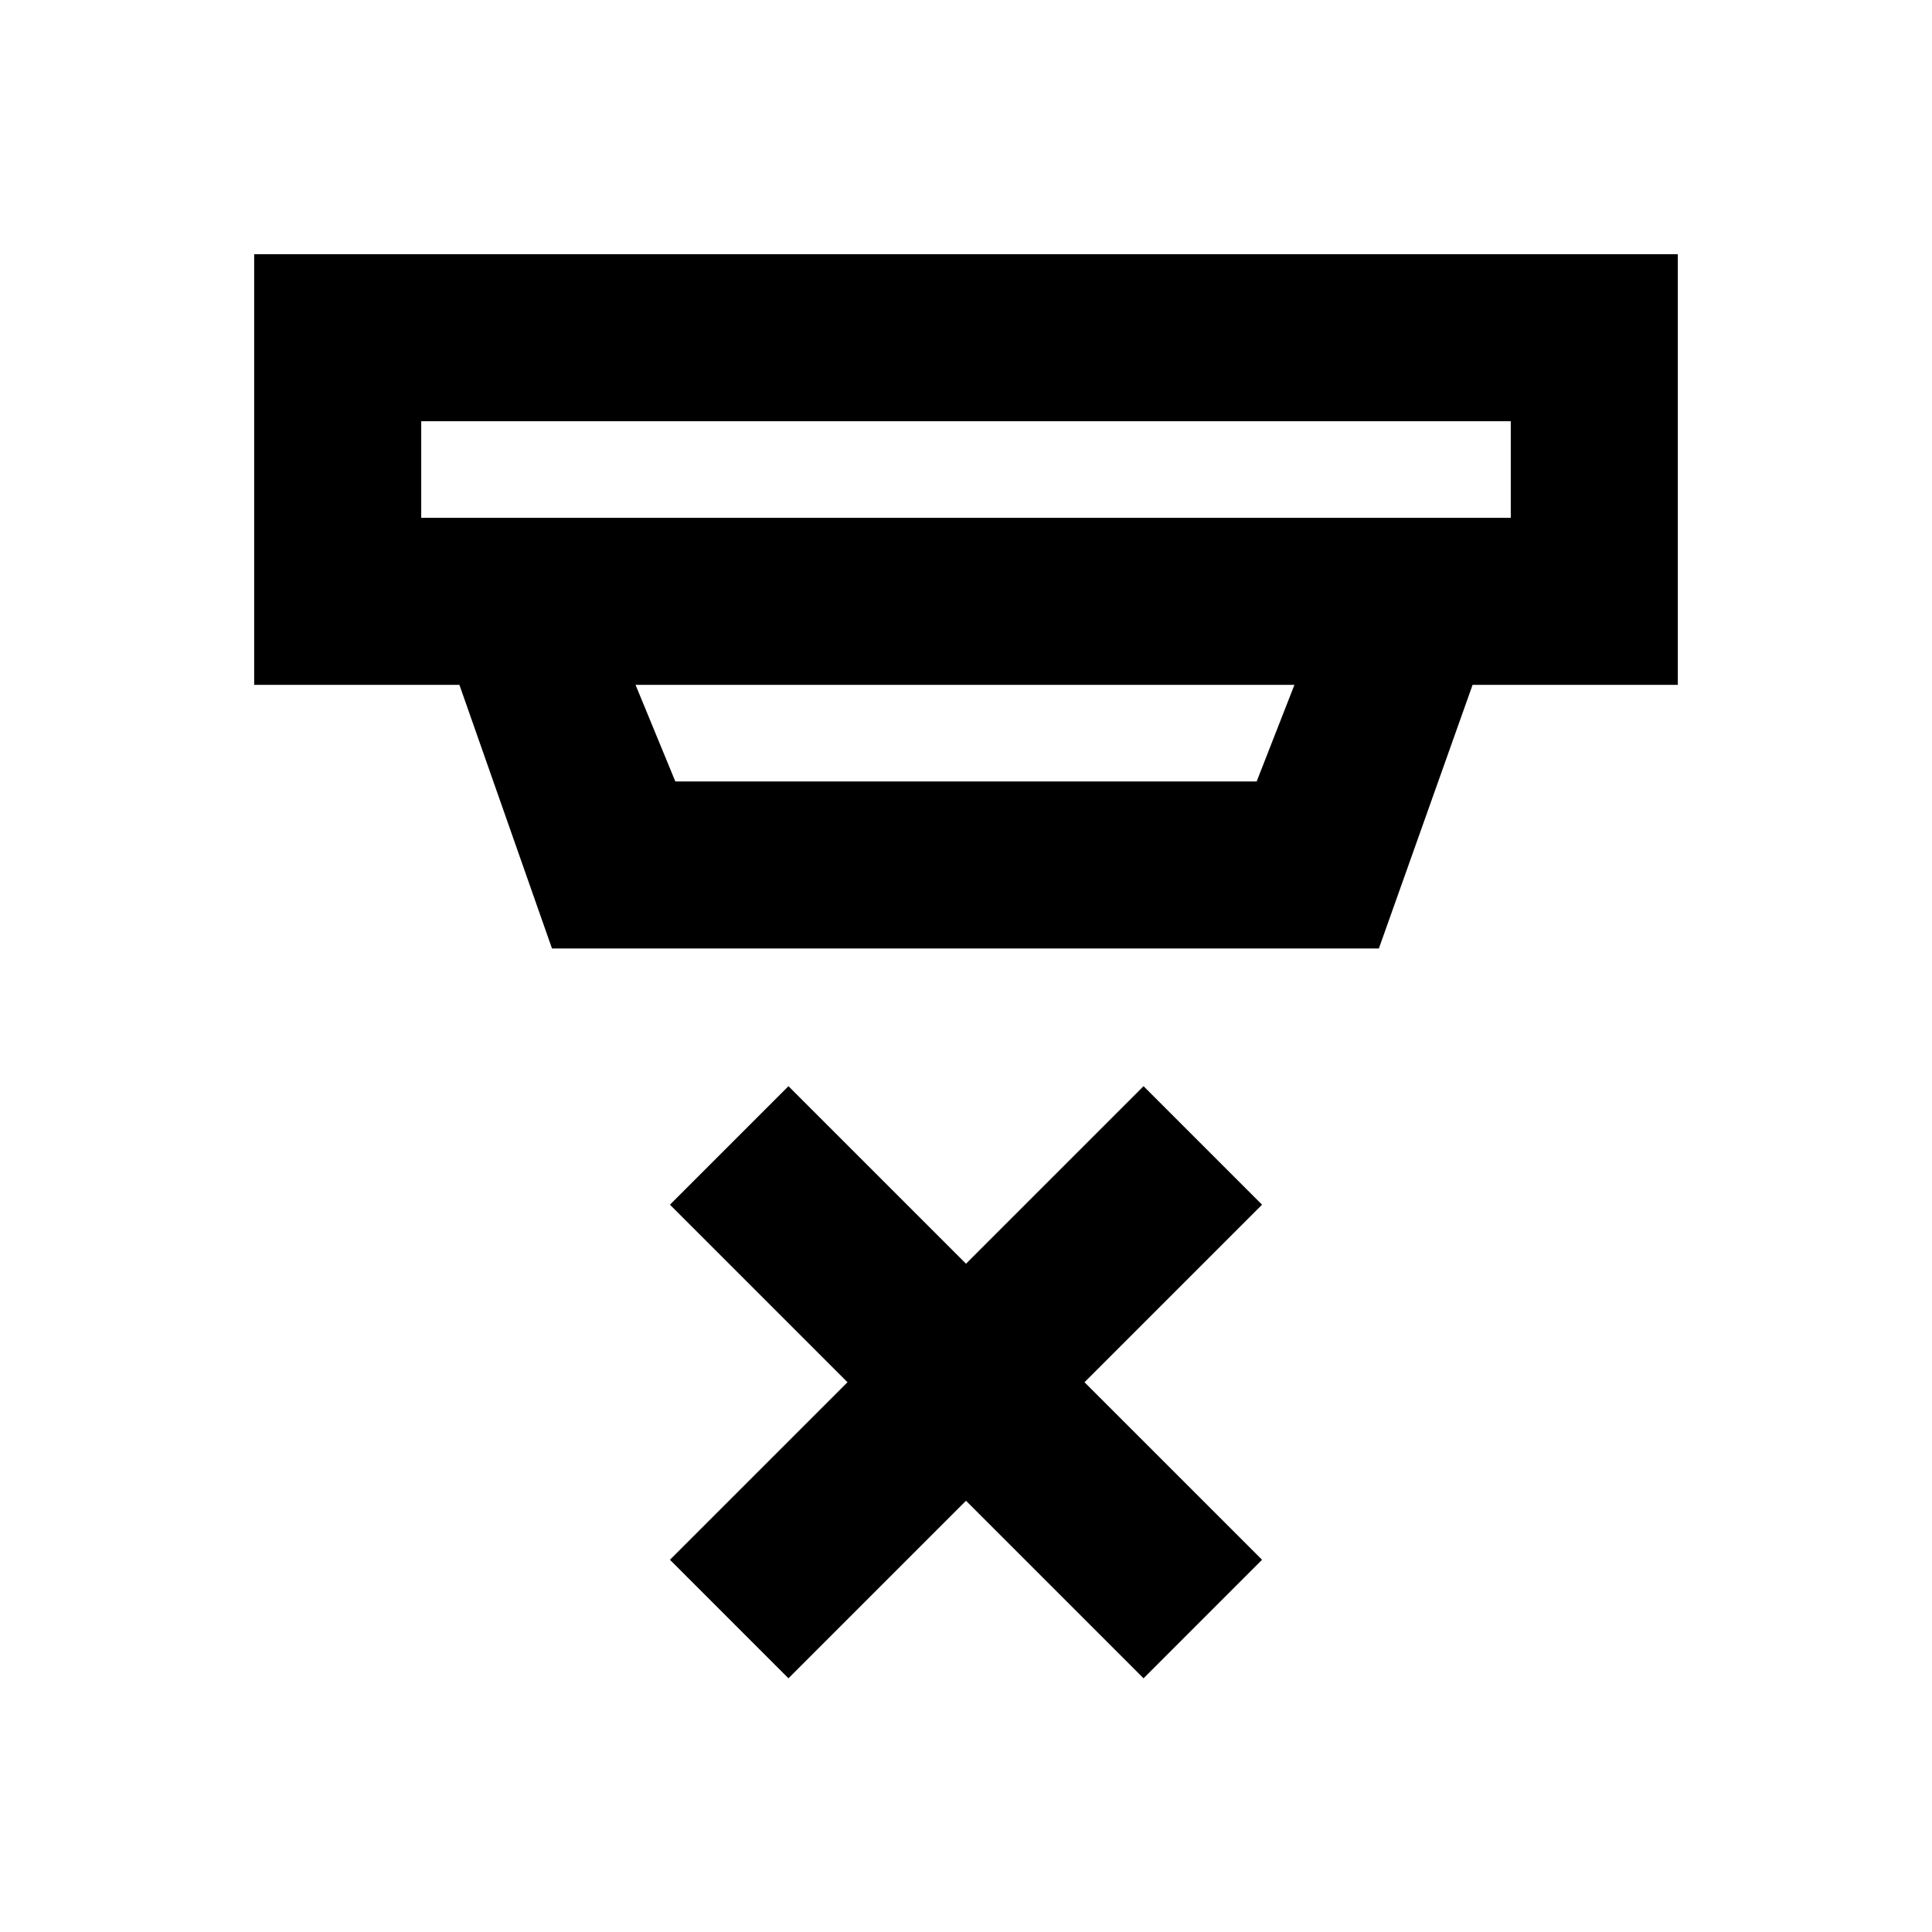 <svg xmlns="http://www.w3.org/2000/svg" height="20" viewBox="0 -960 960 960" width="20"><path d="m391.78-126.06-58.89-58.9 88.22-88.21-88.22-88.22 58.89-58.89L480-332.07l88.22-88.21 58.89 58.89-88.22 88.22 88.22 88.21-58.89 58.9L480-214.28l-88.22 88.22ZM209.3-750.7v48h541.4v-48H209.3Zm106.5 131 19.77 48h288.86l18.77-48H315.8Zm-41.52 131-46-131H126.3v-214h707.4v214H731.72l-46.57 131H274.28Zm-64.98-262v48-48Z"/></svg>